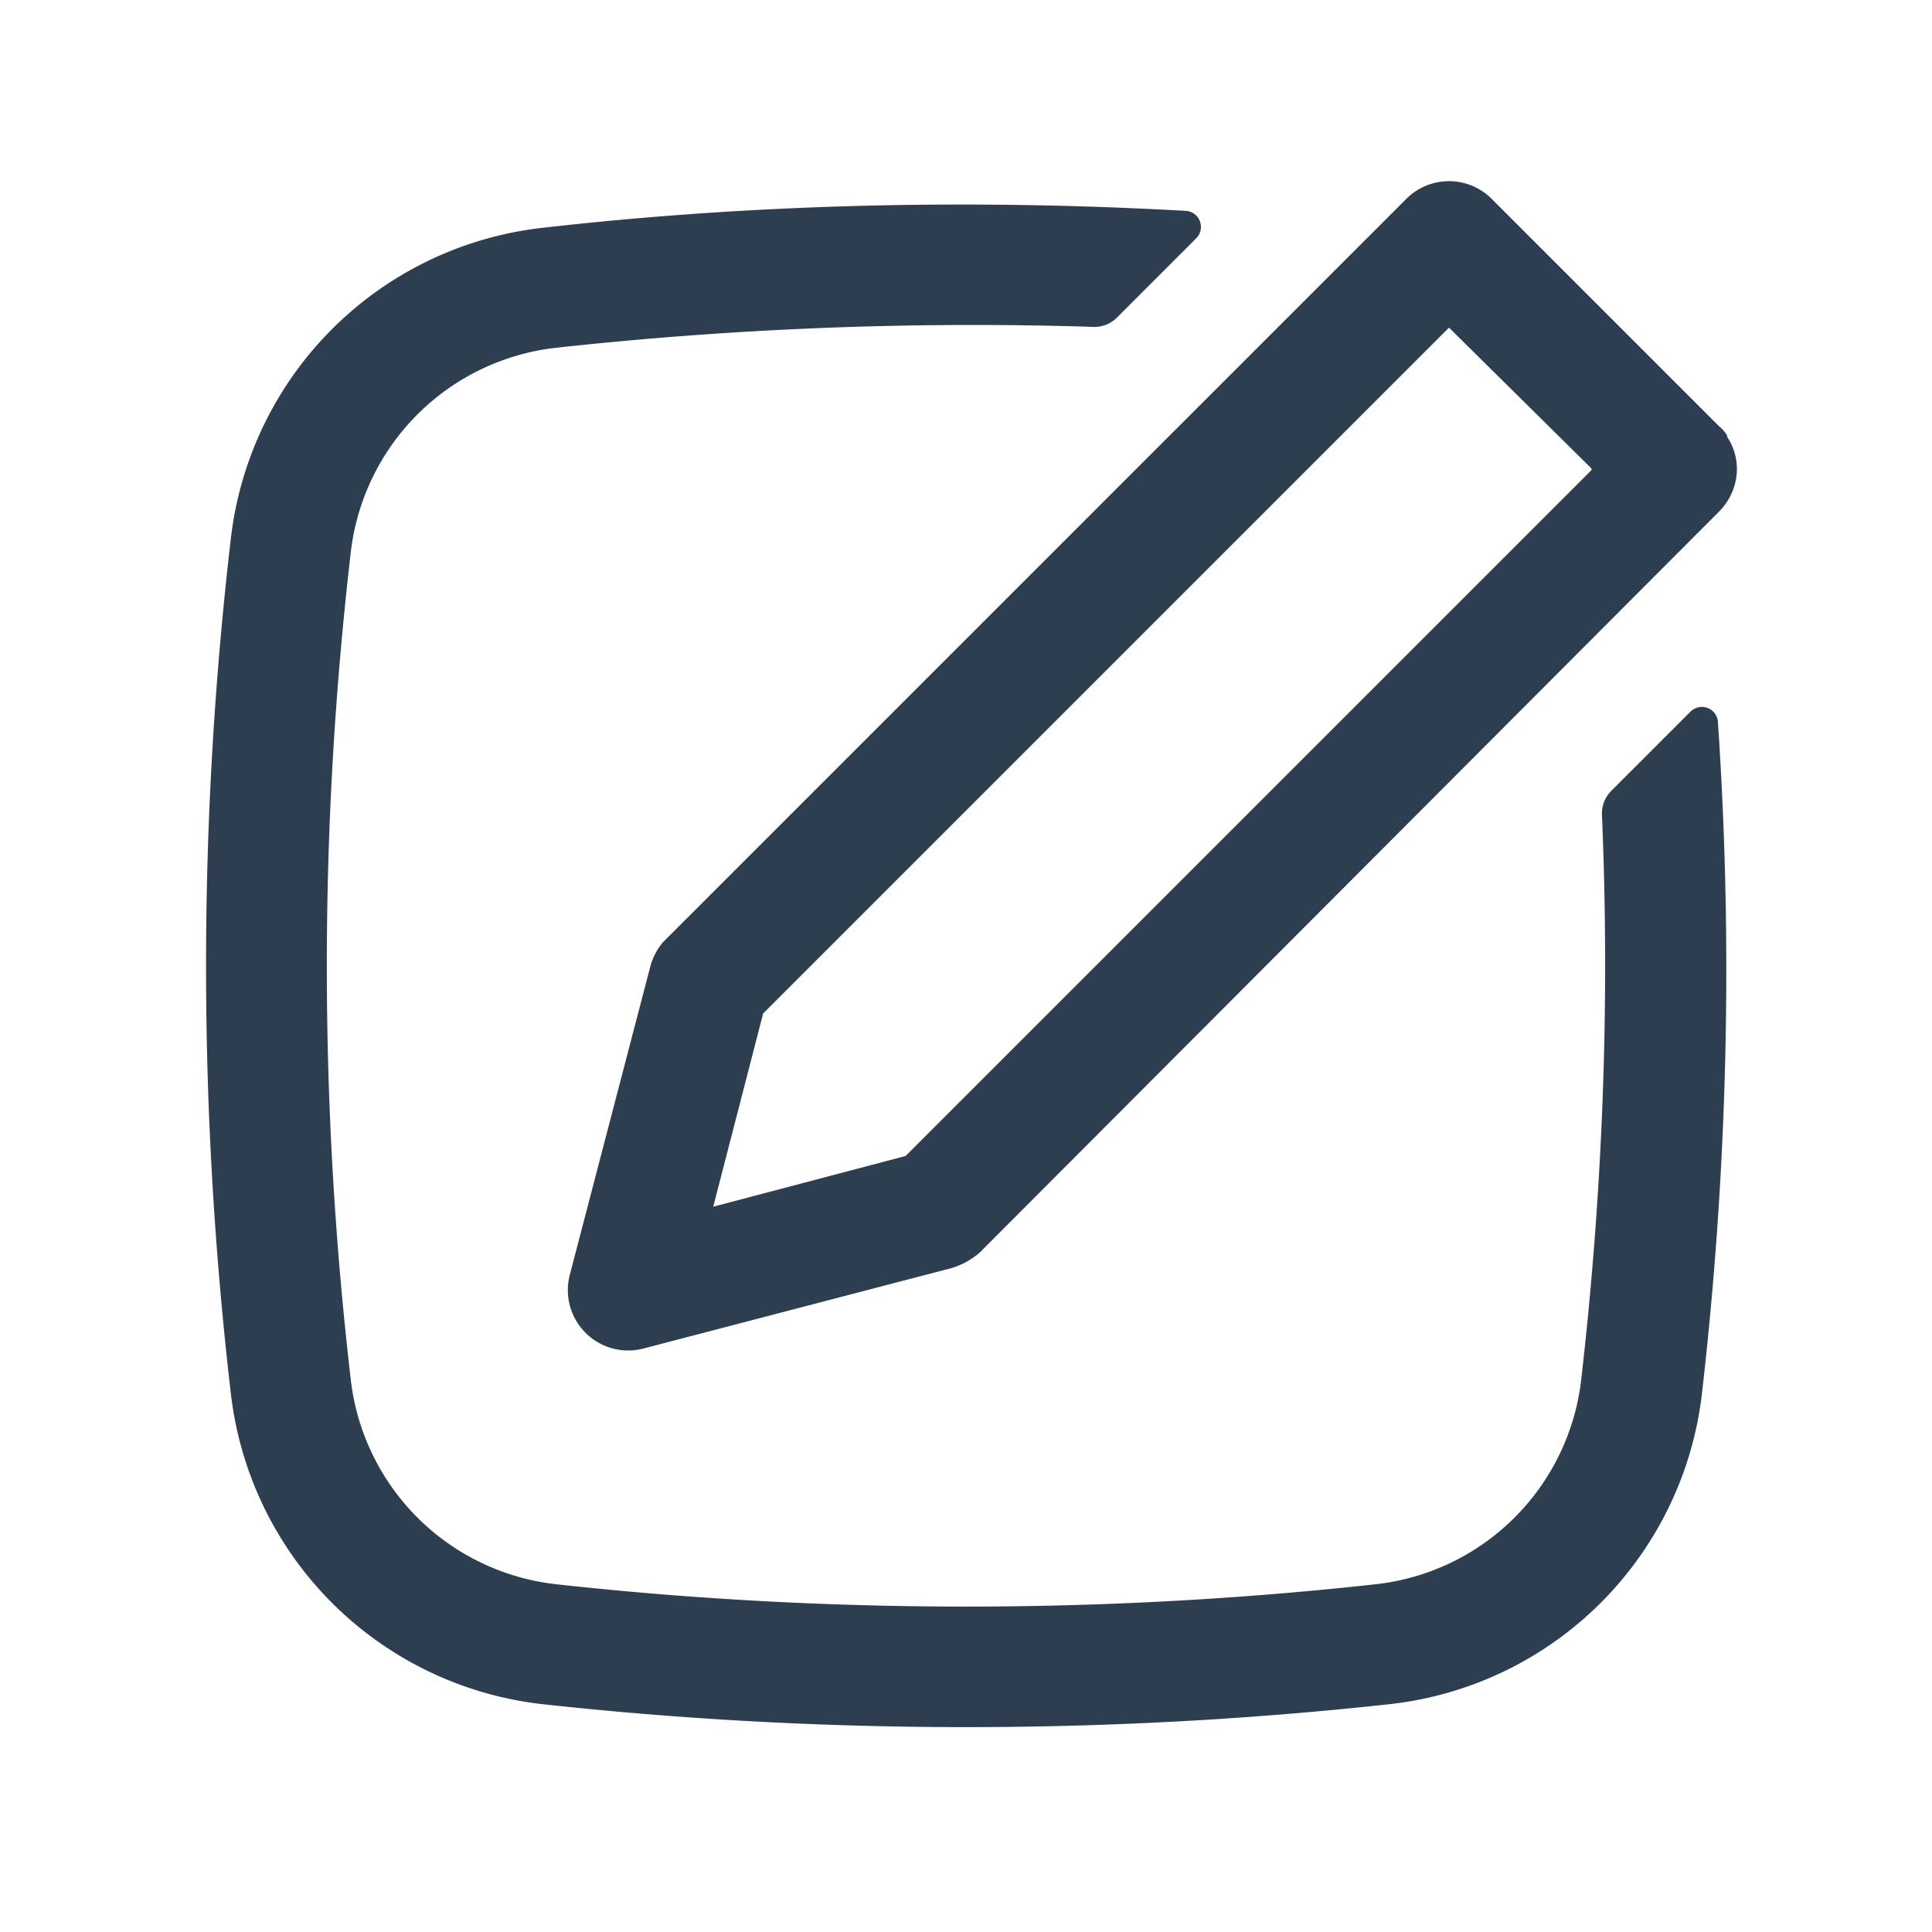 <svg xmlns="http://www.w3.org/2000/svg" width="24" height="24" fill="none"><path fill="#2c3e50" fill-rule="evenodd" d="M21.45 5.42c.2.29.16.68-.1.94l-9.18 9.2a.96.96 0 0 1-.34.19l-3.83 1a.75.75 0 0 1-.92-.92l1-3.83a.78.78 0 0 1 .16-.3l9.23-9.23a.75.75 0 0 1 1.06 0l2.83 2.83a.4.4 0 0 1 .1.12Zm-1.68.4L18 4.07l-8.52 8.52-.62 2.4 2.39-.63 8.52-8.52Z" clip-rule="evenodd"/><path fill="#2c3e50" d="M19.64 17.16c.27-2.34.36-4.7.26-7.04a.4.4 0 0 1 .12-.3l.98-.98a.2.2 0 0 1 .34.12c.19 2.8.12 5.6-.2 8.37a4.39 4.39 0 0 1-3.88 3.84c-3.47.38-7.05.38-10.52 0a4.39 4.39 0 0 1-3.87-3.84 45.92 45.92 0 0 1 0-10.66 4.39 4.39 0 0 1 3.87-3.84c2.63-.3 5.33-.36 8-.21a.2.2 0 0 1 .12.34l-1 1a.4.4 0 0 1-.3.1c-2.22-.07-4.46.02-6.65.26a2.89 2.89 0 0 0-2.55 2.52c-.4 3.43-.4 6.9 0 10.32a2.89 2.89 0 0 0 2.55 2.52c3.35.37 6.83.37 10.18 0a2.89 2.89 0 0 0 2.55-2.52Z"/></svg>
